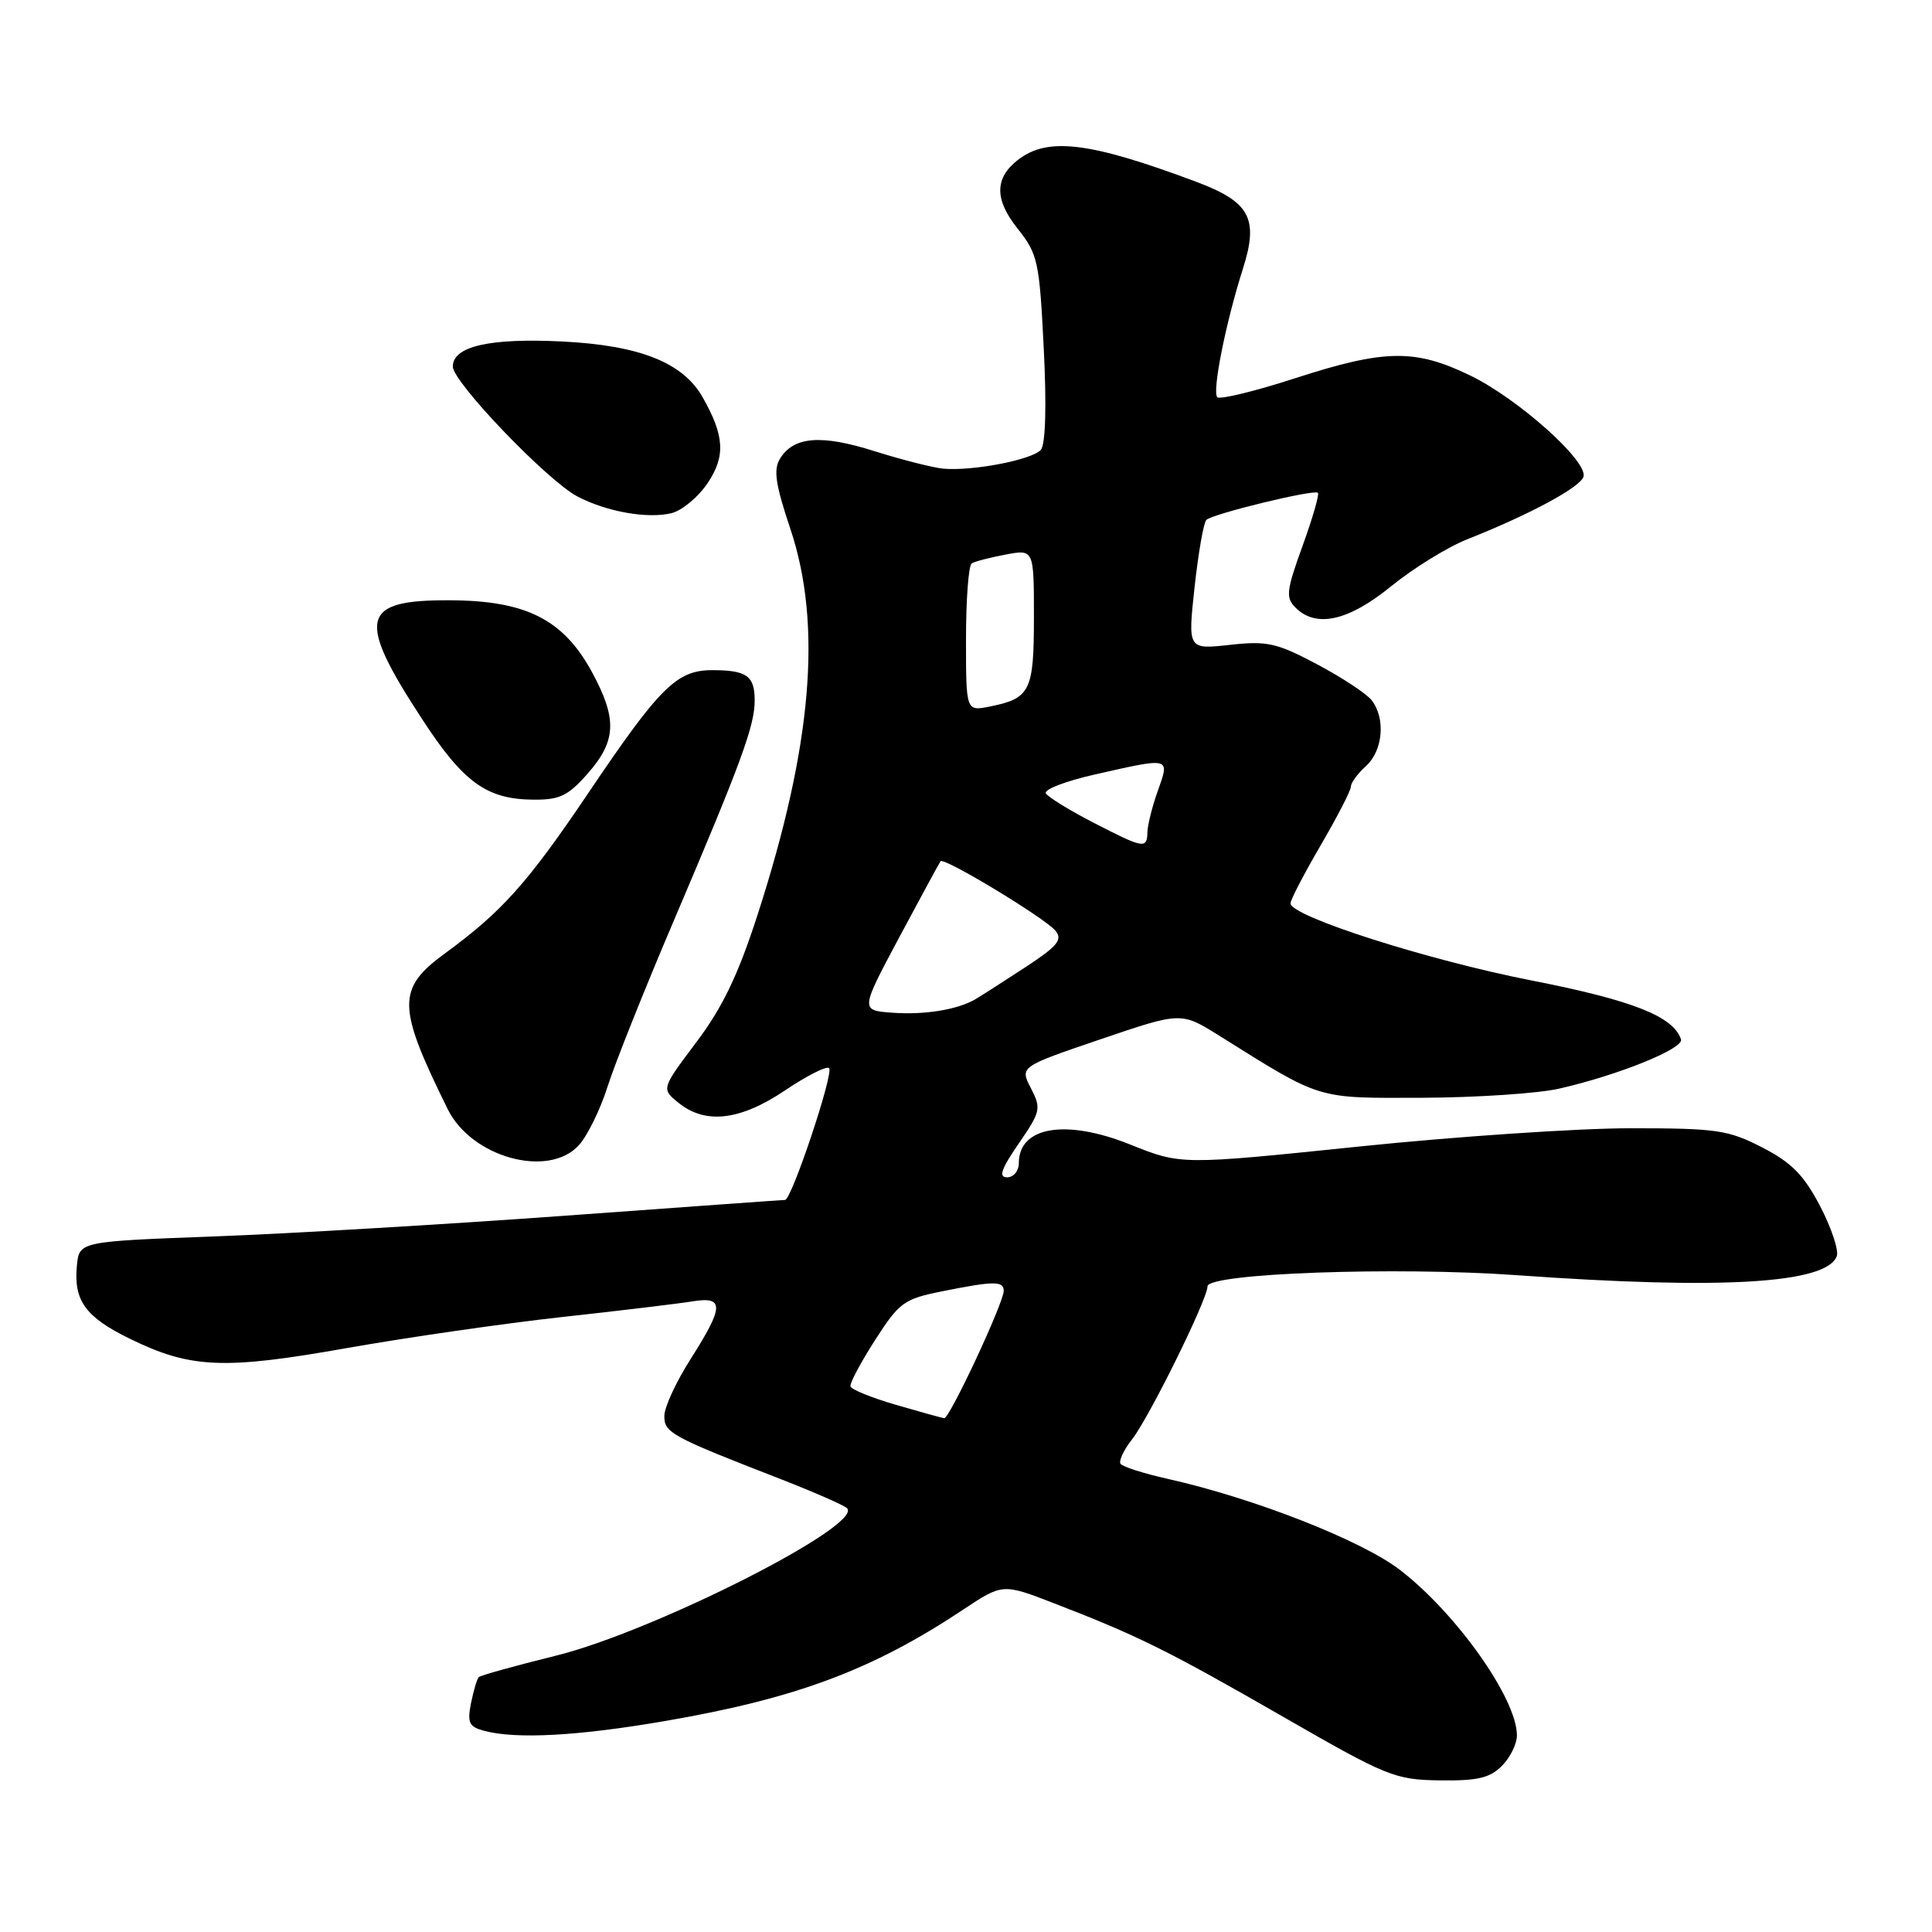 <?xml version="1.0" encoding="UTF-8" standalone="no"?>
<!DOCTYPE svg PUBLIC "-//W3C//DTD SVG 1.1//EN" "http://www.w3.org/Graphics/SVG/1.1/DTD/svg11.dtd" >
<svg xmlns="http://www.w3.org/2000/svg" xmlns:xlink="http://www.w3.org/1999/xlink" version="1.1" viewBox="0 0 256 256">
 <g >
 <path fill="currentColor"
d=" M 199.00 234.00 C 200.10 232.90 201.00 231.08 201.00 229.95 C 201.00 225.10 193.01 213.80 185.50 208.02 C 180.40 204.10 166.12 198.50 154.70 195.95 C 151.52 195.24 148.71 194.34 148.47 193.95 C 148.23 193.56 148.91 192.11 149.99 190.74 C 152.26 187.85 160.00 172.17 160.00 170.45 C 160.00 168.72 184.94 167.82 201.00 168.97 C 228.18 170.91 241.98 170.09 243.38 166.46 C 243.67 165.69 242.68 162.71 241.18 159.83 C 239.02 155.70 237.40 154.05 233.50 152.04 C 228.98 149.72 227.49 149.50 216.03 149.50 C 209.14 149.50 192.93 150.59 180.00 151.93 C 156.50 154.36 156.50 154.36 149.77 151.66 C 141.23 148.23 135.00 149.27 135.00 154.12 C 135.00 155.16 134.30 156.00 133.45 156.00 C 132.28 156.00 132.66 154.90 134.99 151.52 C 137.90 147.28 137.99 146.88 136.60 144.19 C 135.13 141.35 135.13 141.35 145.82 137.71 C 156.50 134.08 156.50 134.08 161.50 137.20 C 175.28 145.82 174.26 145.50 188.50 145.46 C 195.65 145.43 203.79 144.89 206.60 144.25 C 214.45 142.46 223.15 138.94 222.74 137.72 C 221.72 134.67 216.35 132.55 202.95 129.92 C 189.14 127.21 171.00 121.41 171.00 119.70 C 171.00 119.23 172.80 115.77 175.00 112.00 C 177.20 108.23 179.00 104.74 179.00 104.23 C 179.00 103.72 179.90 102.50 181.00 101.50 C 183.26 99.46 183.62 95.18 181.75 92.78 C 181.06 91.91 177.80 89.76 174.50 88.01 C 169.15 85.18 167.90 84.90 162.94 85.45 C 157.39 86.06 157.39 86.06 158.29 77.78 C 158.79 73.22 159.49 69.22 159.85 68.89 C 160.72 68.07 174.14 64.81 174.63 65.30 C 174.84 65.51 173.92 68.68 172.59 72.35 C 170.45 78.26 170.34 79.20 171.66 80.51 C 174.39 83.25 178.68 82.29 184.35 77.67 C 187.27 75.29 191.84 72.47 194.51 71.42 C 202.69 68.18 209.39 64.57 209.82 63.17 C 210.44 61.13 201.15 52.82 194.80 49.75 C 187.49 46.21 183.48 46.27 171.58 50.13 C 166.27 51.85 161.64 52.97 161.30 52.63 C 160.59 51.92 162.41 42.78 164.68 35.65 C 166.82 28.94 165.65 26.76 158.46 24.07 C 144.35 18.79 138.79 18.12 134.85 21.21 C 131.78 23.61 131.77 26.44 134.83 30.28 C 137.52 33.67 137.73 34.61 138.30 46.14 C 138.69 53.72 138.54 58.85 137.93 59.59 C 136.83 60.91 128.90 62.45 125.00 62.10 C 123.62 61.97 119.53 60.93 115.90 59.79 C 108.80 57.54 105.18 57.83 103.36 60.77 C 102.46 62.23 102.75 64.17 104.72 70.06 C 108.98 82.76 107.62 98.83 100.39 121.19 C 97.81 129.17 95.76 133.46 92.28 138.08 C 87.62 144.28 87.62 144.28 89.92 146.14 C 93.49 149.02 98.08 148.48 104.04 144.47 C 106.92 142.53 109.54 141.21 109.86 141.53 C 110.51 142.18 104.89 159.00 104.02 159.00 C 103.71 159.00 90.64 159.94 74.98 161.08 C 59.32 162.22 38.40 163.46 28.50 163.83 C 10.50 164.50 10.50 164.50 10.19 167.70 C 9.74 172.35 11.32 174.52 17.24 177.41 C 25.28 181.33 29.66 181.52 46.00 178.62 C 53.98 177.21 66.80 175.36 74.50 174.51 C 82.20 173.67 89.96 172.73 91.75 172.44 C 95.99 171.75 95.95 173.09 91.53 180.05 C 89.61 183.05 88.04 186.44 88.03 187.60 C 88.00 189.85 88.90 190.34 103.50 196.01 C 107.90 197.73 111.83 199.45 112.23 199.84 C 114.49 202.07 86.68 216.16 73.65 219.39 C 68.26 220.72 63.66 222.00 63.44 222.23 C 63.21 222.46 62.75 224.01 62.41 225.68 C 61.90 228.27 62.15 228.81 64.15 229.34 C 68.39 230.48 76.61 230.03 88.15 228.04 C 105.46 225.06 115.59 221.28 127.60 213.30 C 132.86 209.81 132.86 209.81 139.68 212.45 C 150.79 216.74 154.76 218.71 170.00 227.47 C 183.77 235.39 184.81 235.82 190.75 235.91 C 195.75 235.98 197.40 235.60 199.00 234.00 Z  M 76.70 151.75 C 77.83 150.51 79.54 147.03 80.50 144.00 C 81.46 140.97 85.41 131.07 89.28 122.00 C 98.20 101.07 100.00 96.18 100.00 92.82 C 100.00 89.55 98.95 88.80 94.35 88.80 C 89.68 88.80 87.42 91.04 78.01 105.00 C 69.93 116.99 66.53 120.79 59.00 126.30 C 52.55 131.01 52.59 133.33 59.33 146.98 C 62.49 153.37 72.67 156.17 76.70 151.75 Z  M 77.90 102.47 C 81.69 98.15 81.80 95.24 78.42 89.02 C 74.63 82.07 69.69 79.58 59.62 79.54 C 47.75 79.48 47.19 81.90 55.92 95.27 C 61.40 103.68 64.47 105.90 70.65 105.96 C 74.17 105.99 75.26 105.47 77.90 102.47 Z  M 93.74 64.05 C 96.16 60.47 96.01 57.76 93.11 52.65 C 90.50 48.04 84.77 45.76 74.50 45.25 C 64.88 44.77 60.00 45.89 60.00 48.57 C 60.00 50.63 72.51 63.68 76.50 65.78 C 80.37 67.81 85.83 68.78 89.00 67.99 C 90.38 67.64 92.51 65.87 93.74 64.05 Z  M 118.69 186.14 C 115.49 185.21 112.79 184.11 112.69 183.70 C 112.58 183.29 114.05 180.53 115.95 177.57 C 119.17 172.56 119.77 172.12 124.87 171.10 C 131.66 169.73 133.00 169.72 133.00 171.04 C 133.00 172.62 125.81 188.01 125.11 187.92 C 124.77 187.87 121.88 187.07 118.69 186.14 Z  M 118.25 134.19 C 113.99 133.88 113.99 133.88 119.16 124.19 C 122.01 118.86 124.47 114.33 124.63 114.12 C 125.08 113.55 138.47 121.65 139.86 123.33 C 140.84 124.52 140.12 125.38 135.78 128.22 C 132.87 130.12 129.92 132.01 129.22 132.42 C 126.82 133.80 122.51 134.50 118.25 134.19 Z  M 144.82 108.97 C 141.70 107.36 138.89 105.63 138.58 105.13 C 138.27 104.62 141.22 103.49 145.13 102.61 C 155.16 100.34 155.01 100.31 153.43 104.75 C 152.69 106.81 152.07 109.29 152.04 110.25 C 151.99 112.53 151.56 112.45 144.82 108.97 Z  M 128.00 84.68 C 128.00 79.42 128.34 74.91 128.76 74.65 C 129.17 74.39 131.20 73.87 133.26 73.48 C 137.00 72.78 137.00 72.78 137.00 81.77 C 137.00 91.58 136.53 92.54 131.15 93.62 C 128.00 94.25 128.00 94.25 128.00 84.68 Z "/>
</g>
</svg>